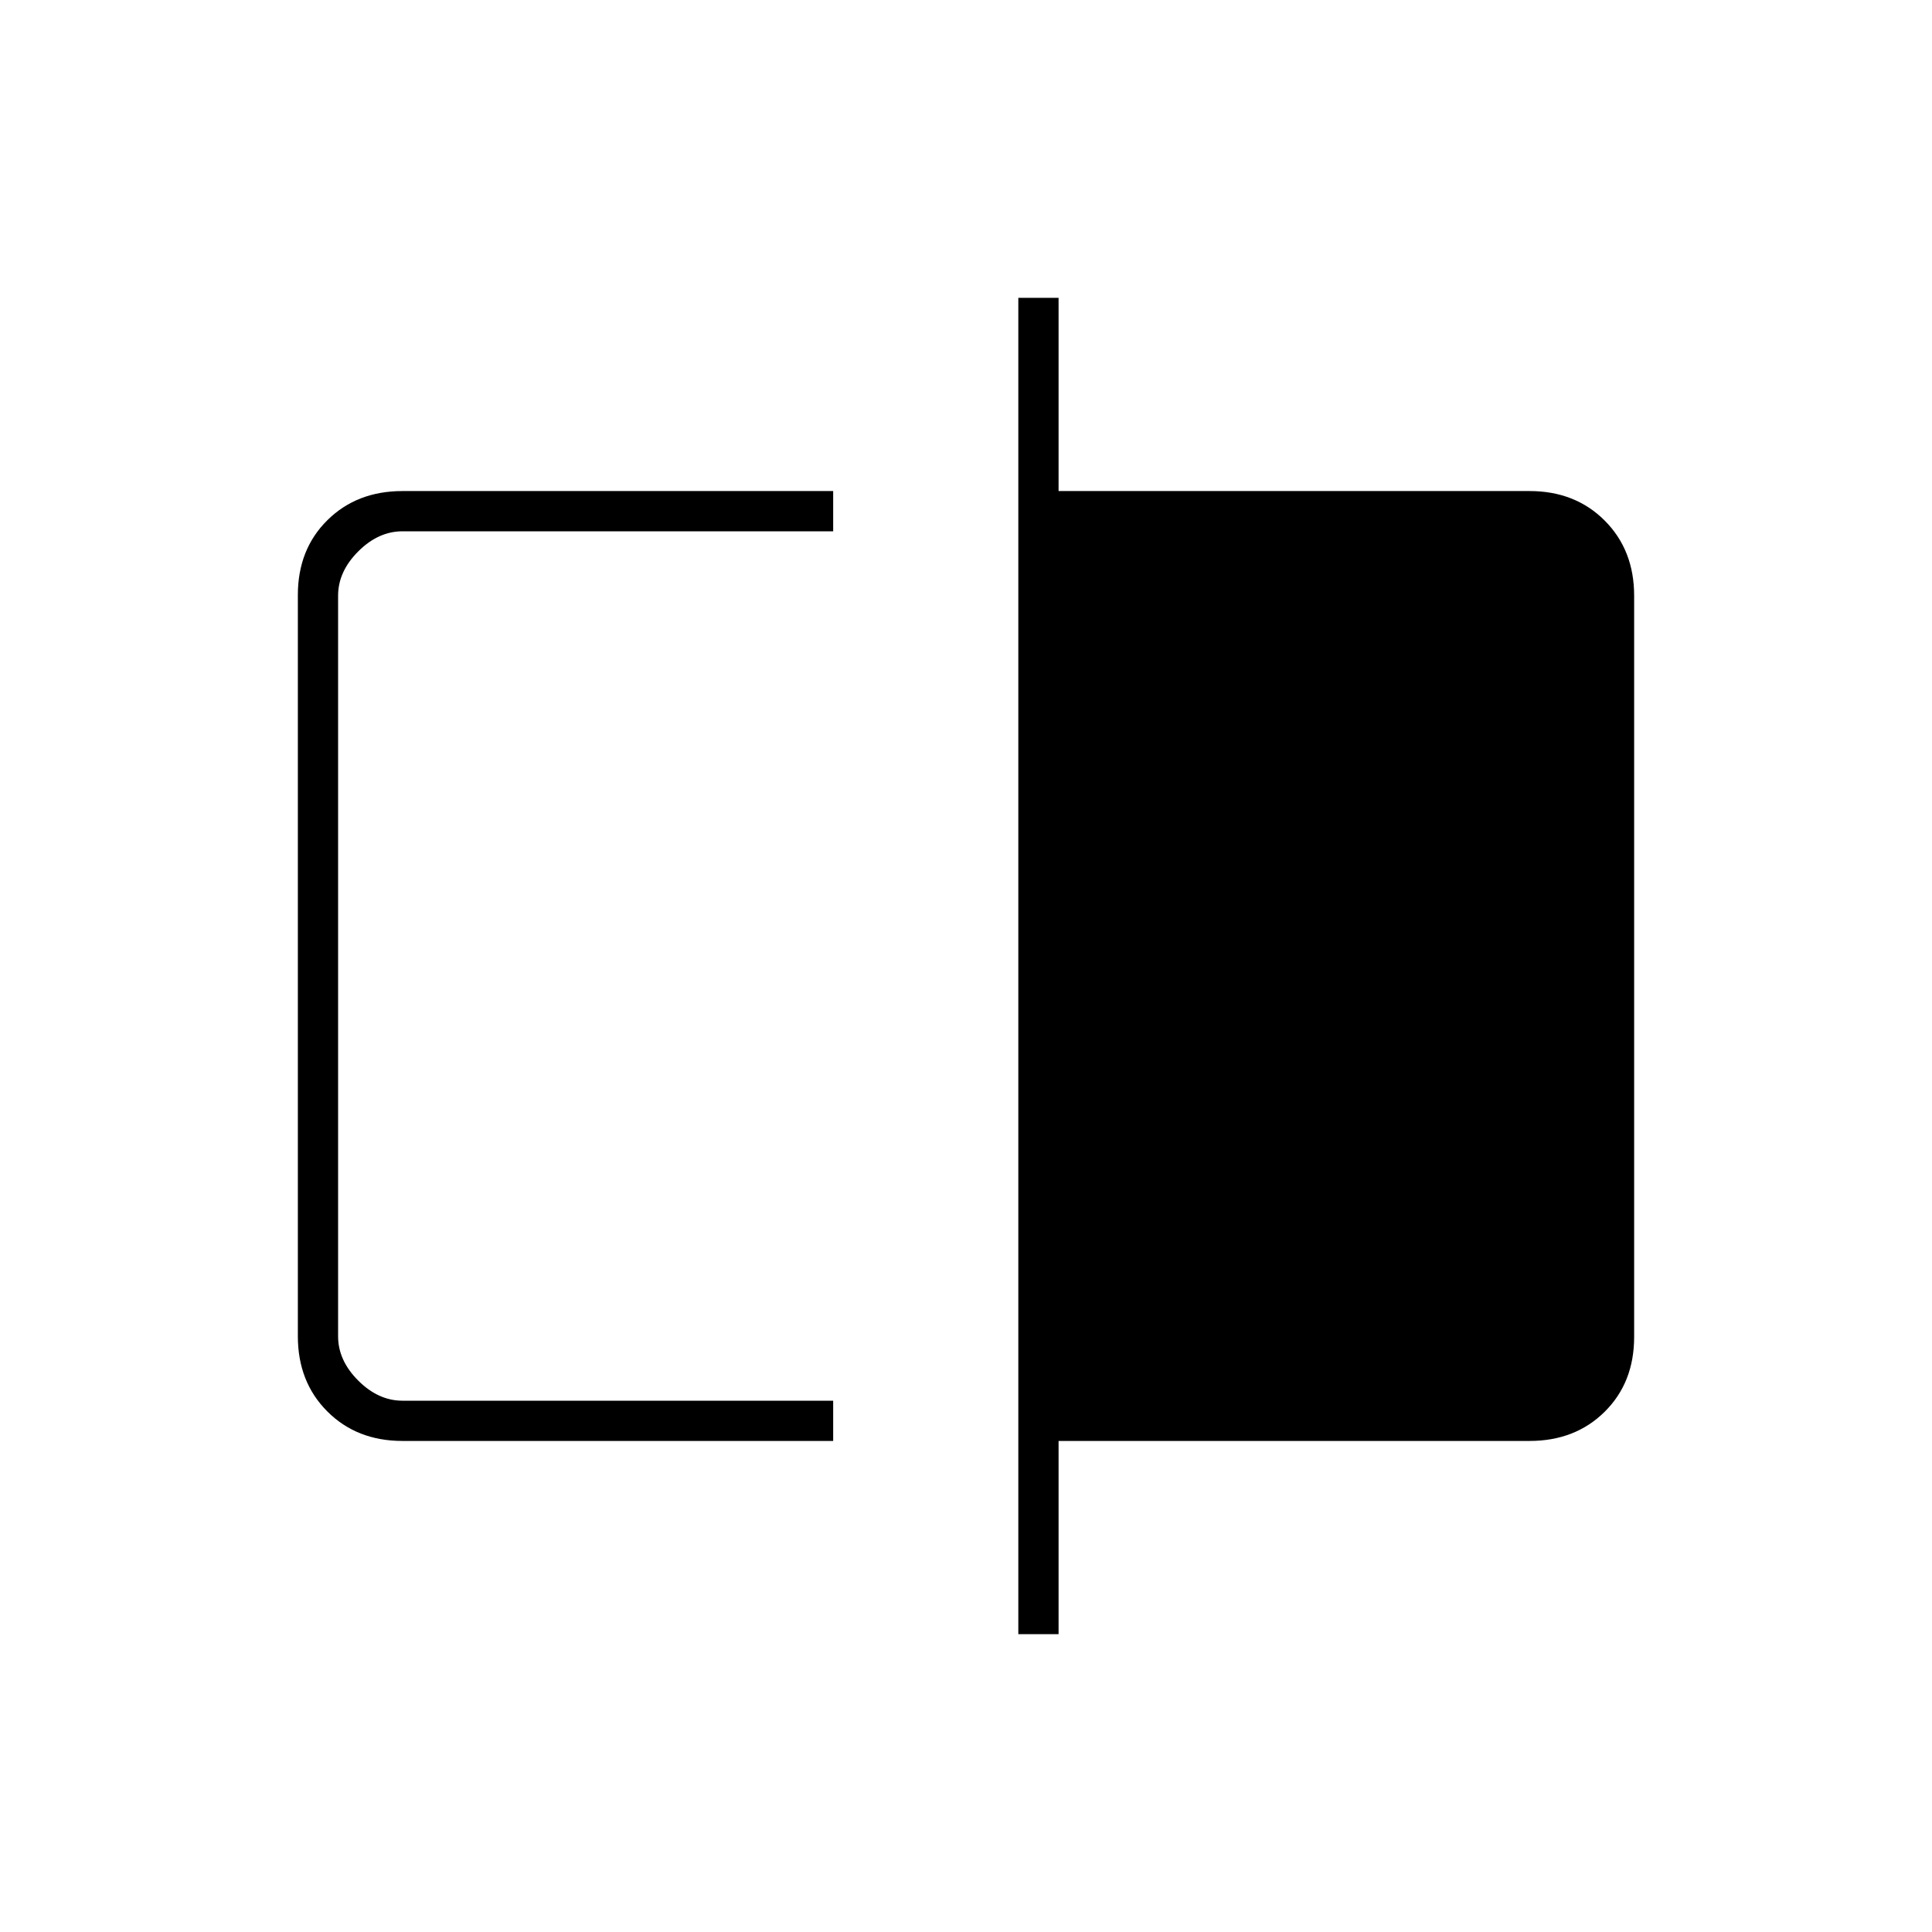 <svg xmlns="http://www.w3.org/2000/svg" height="20" viewBox="0 -960 960 960" width="20"><path d="M200-244q-22.7 0-37.35-14.66Q148-273.32 148-296.04v-368.24q0-22.72 14.65-37.22T200-716h214v20H200q-12 0-22 10t-10 22v368q0 12 10 22t22 10h214v20H200Zm306 96v-664h20v96h234q22.7 0 37.35 14.66Q812-686.68 812-663.96v368.24q0 22.72-14.65 37.22T760-244H526v96h-20ZM168-264v-432 432Z"/></svg>